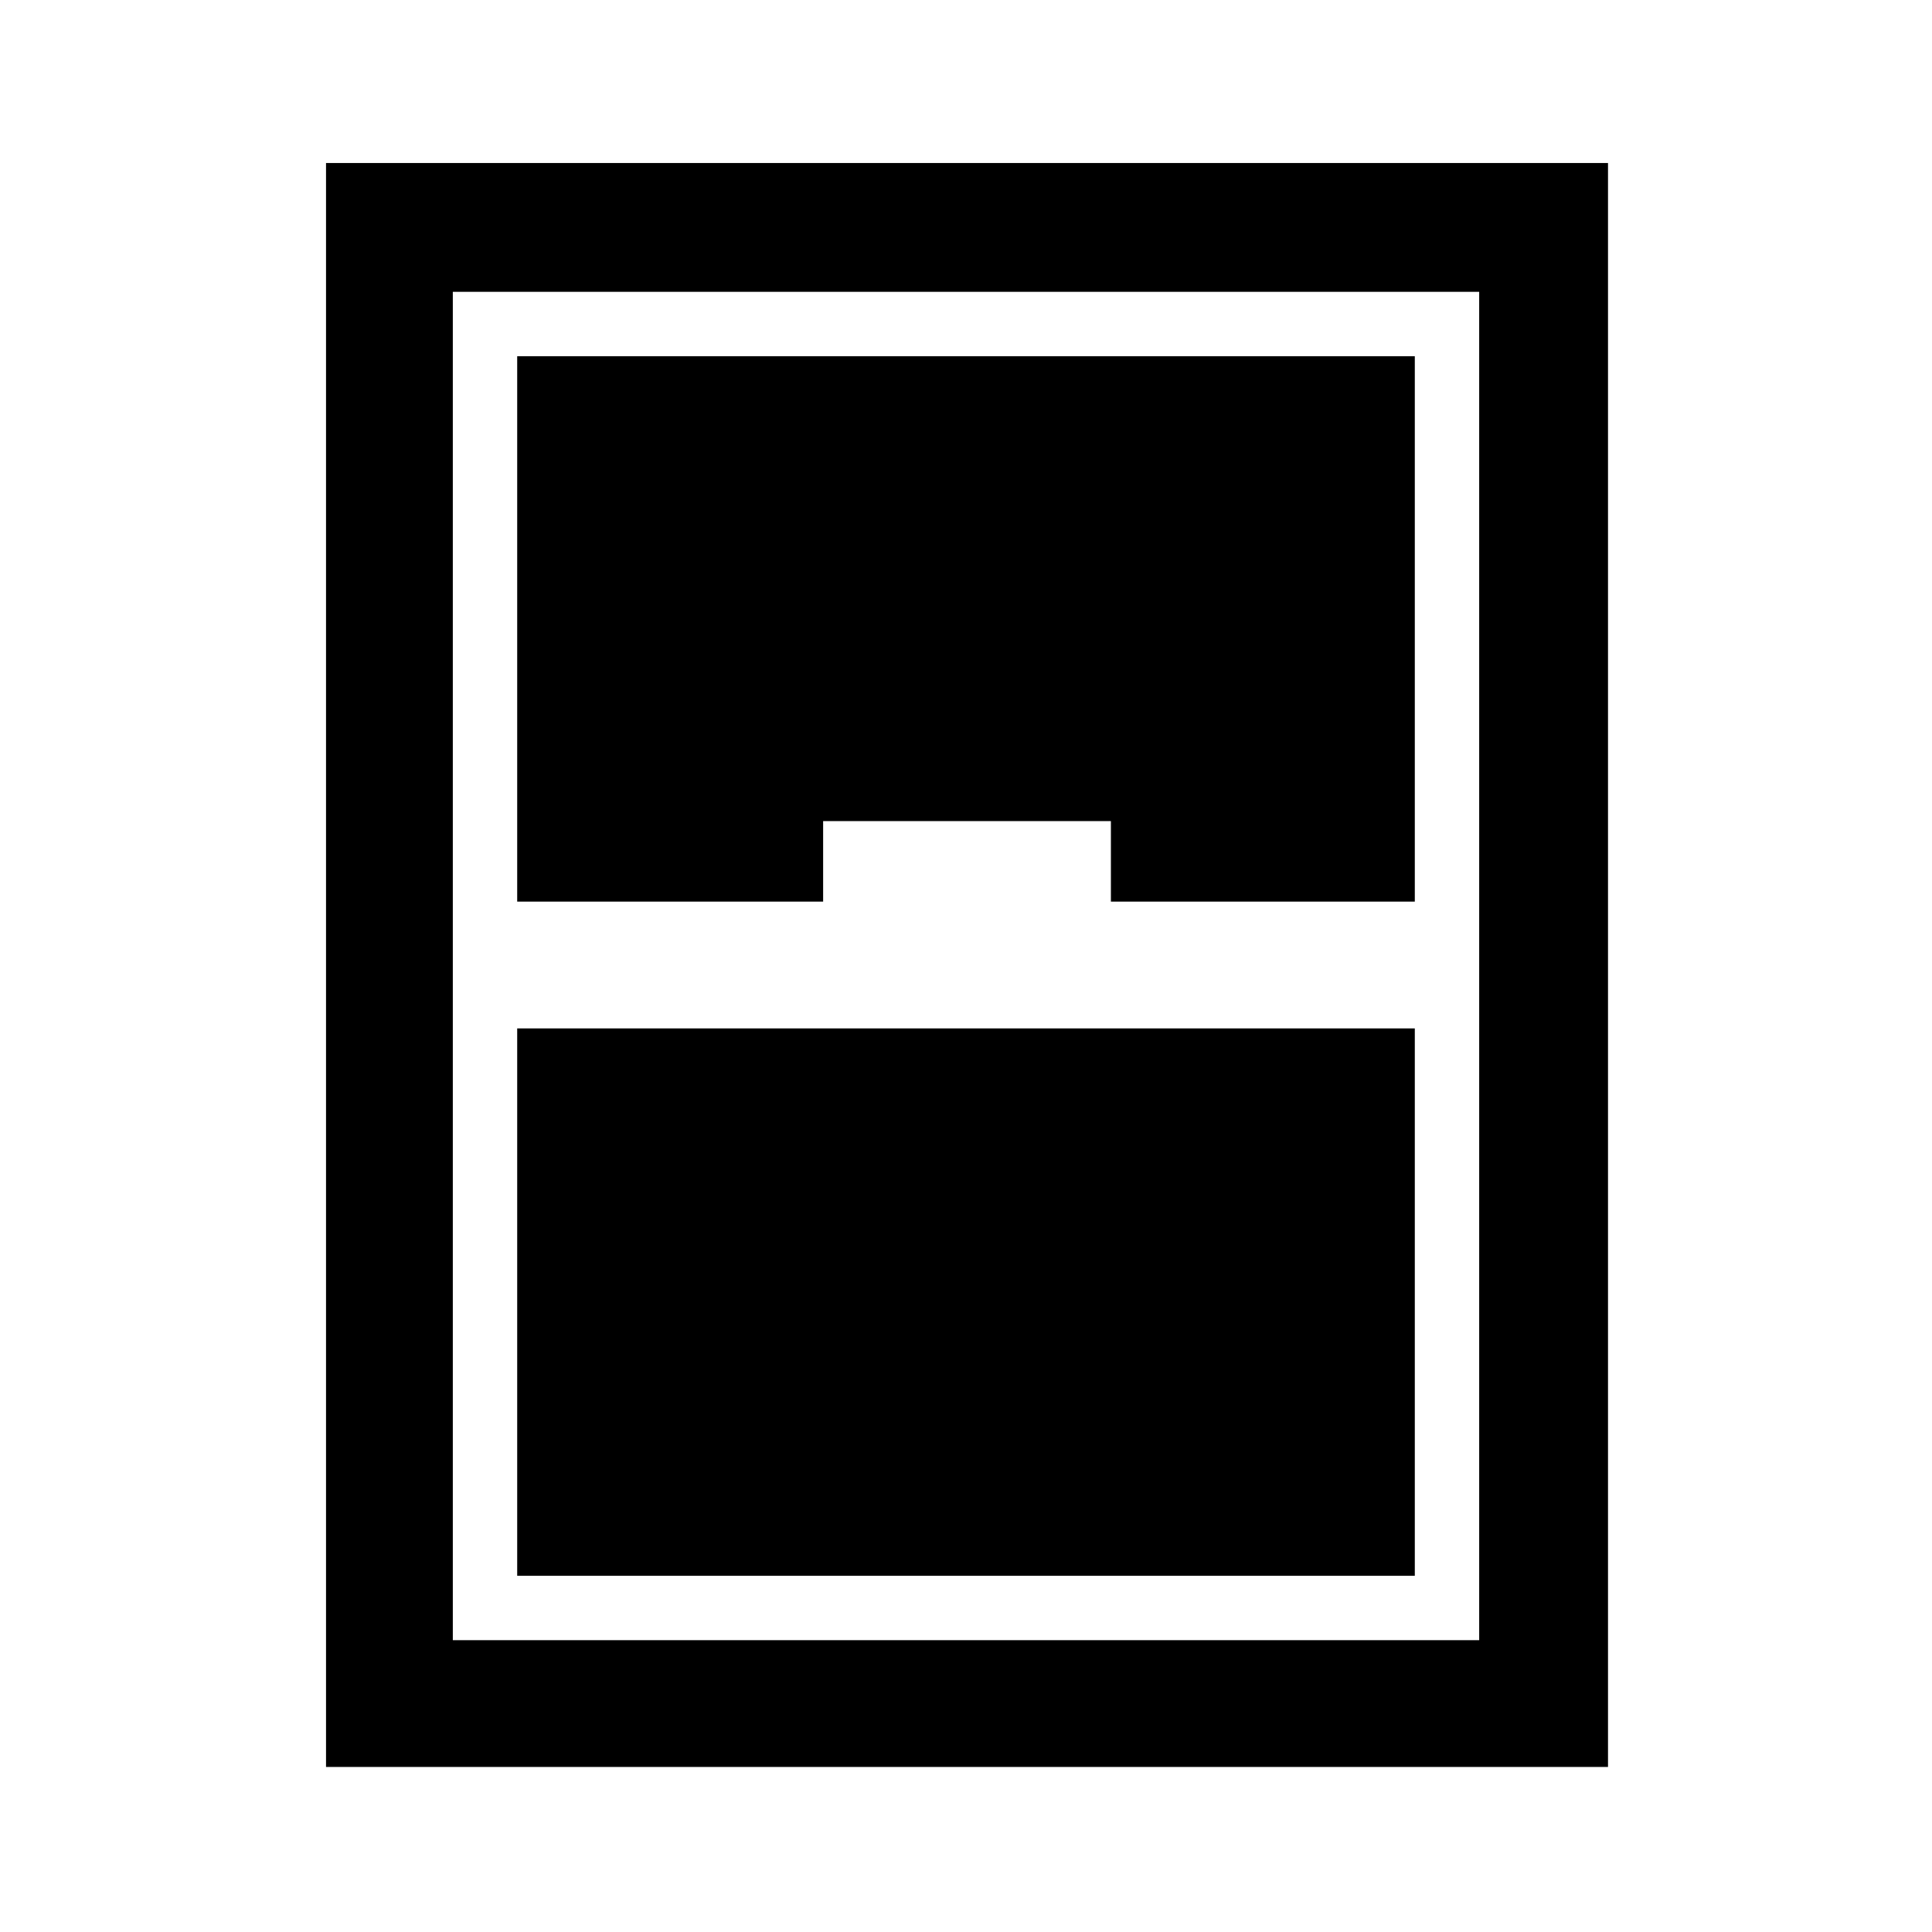<svg xmlns="http://www.w3.org/2000/svg" height="40" width="40"><path d="M6.75 36.583V3.375h26.542v33.208Zm3.958-17.916h6.334V17H23v1.667h6.292V7.375H10.708Zm0 2.625v11.333h18.584V21.292ZM9.375 6.042v27.916h21.25V6.042Z"/></svg>